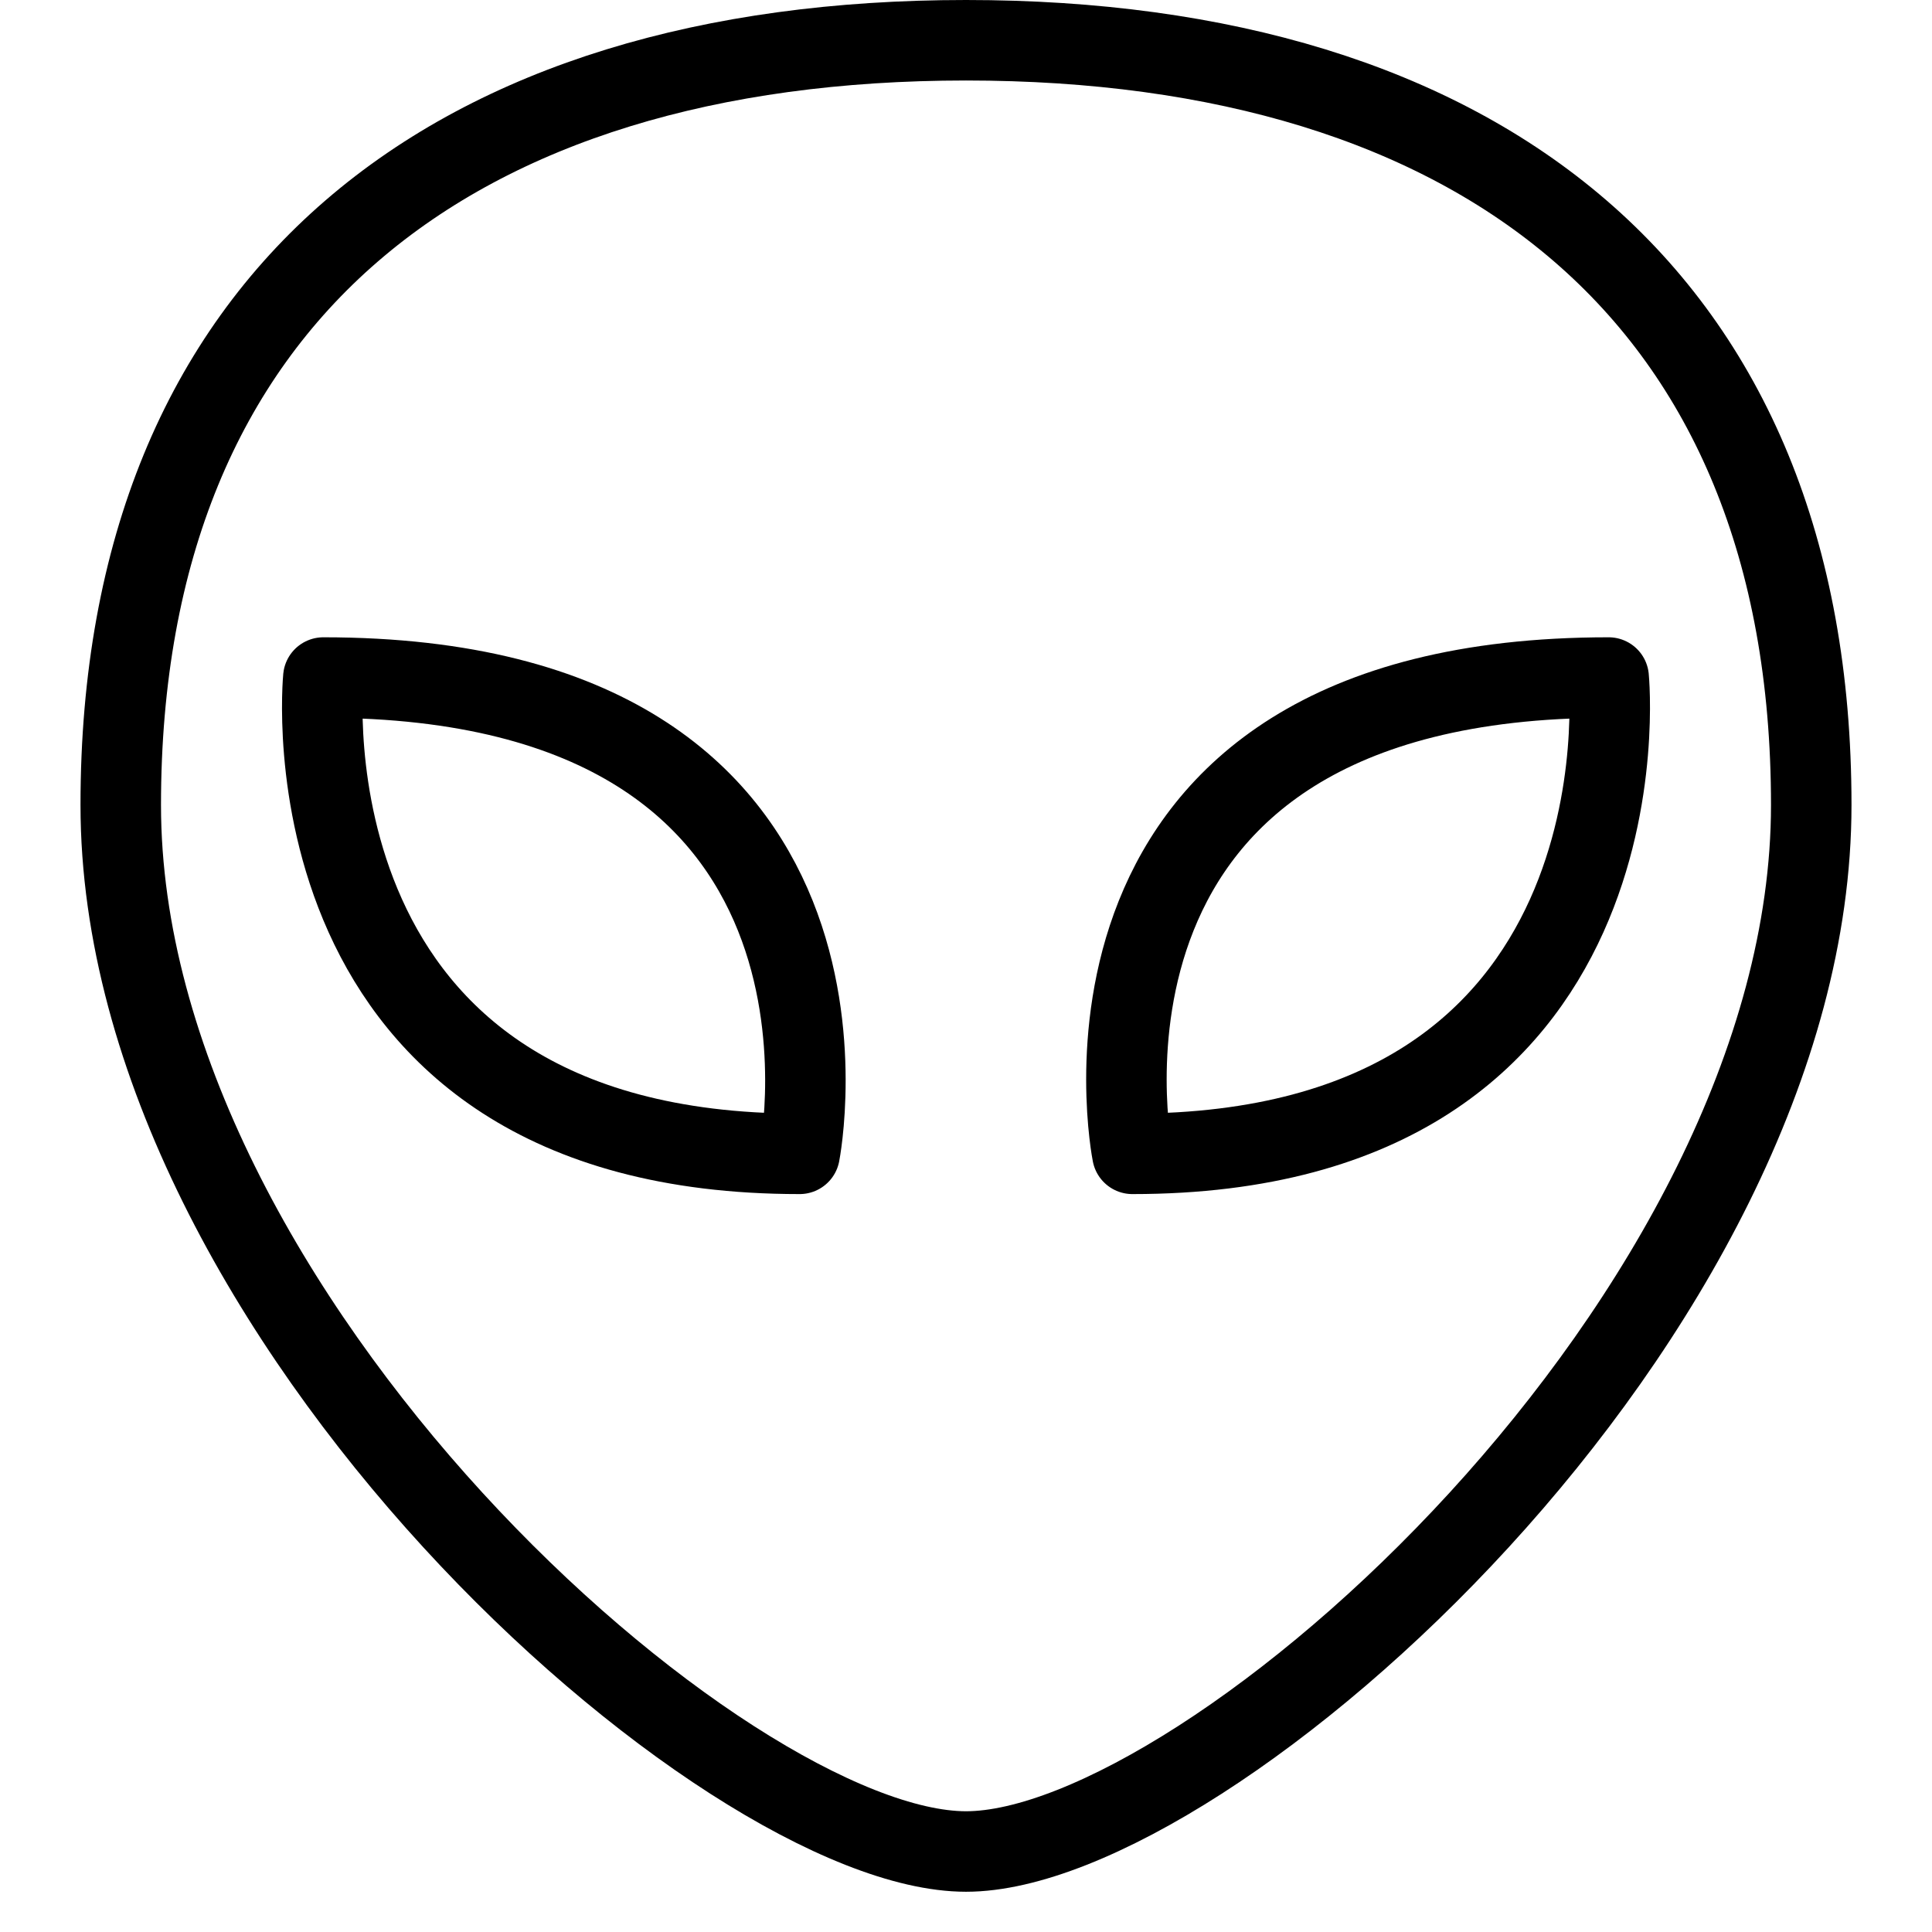 <svg xmlns="http://www.w3.org/2000/svg" viewBox="0 0 144 144"><path d="M59.6,86c-39,0-35.5-35.5-35.5-35.5C66.6,50.5,59.6,86,59.6,86Z" style="fill:none;stroke:#000;stroke-linejoin:round;stroke-width:6px"/><path d="M84.4,86c39,0,35.5-35.5,35.5-35.5C77.3,50.5,84.4,86,84.4,86Z" style="fill:none;stroke:#000;stroke-linejoin:round;stroke-width:6px"/><path d="M135,60c0,38.1-45,78-63,78S9,98.1,9,60,33.9,3,72,3,135,21.9,135,60Z" style="fill:none;stroke:#000;stroke-linejoin:round;stroke-width:6px"/><rect width="144" height="144" style="fill:none"/></svg>